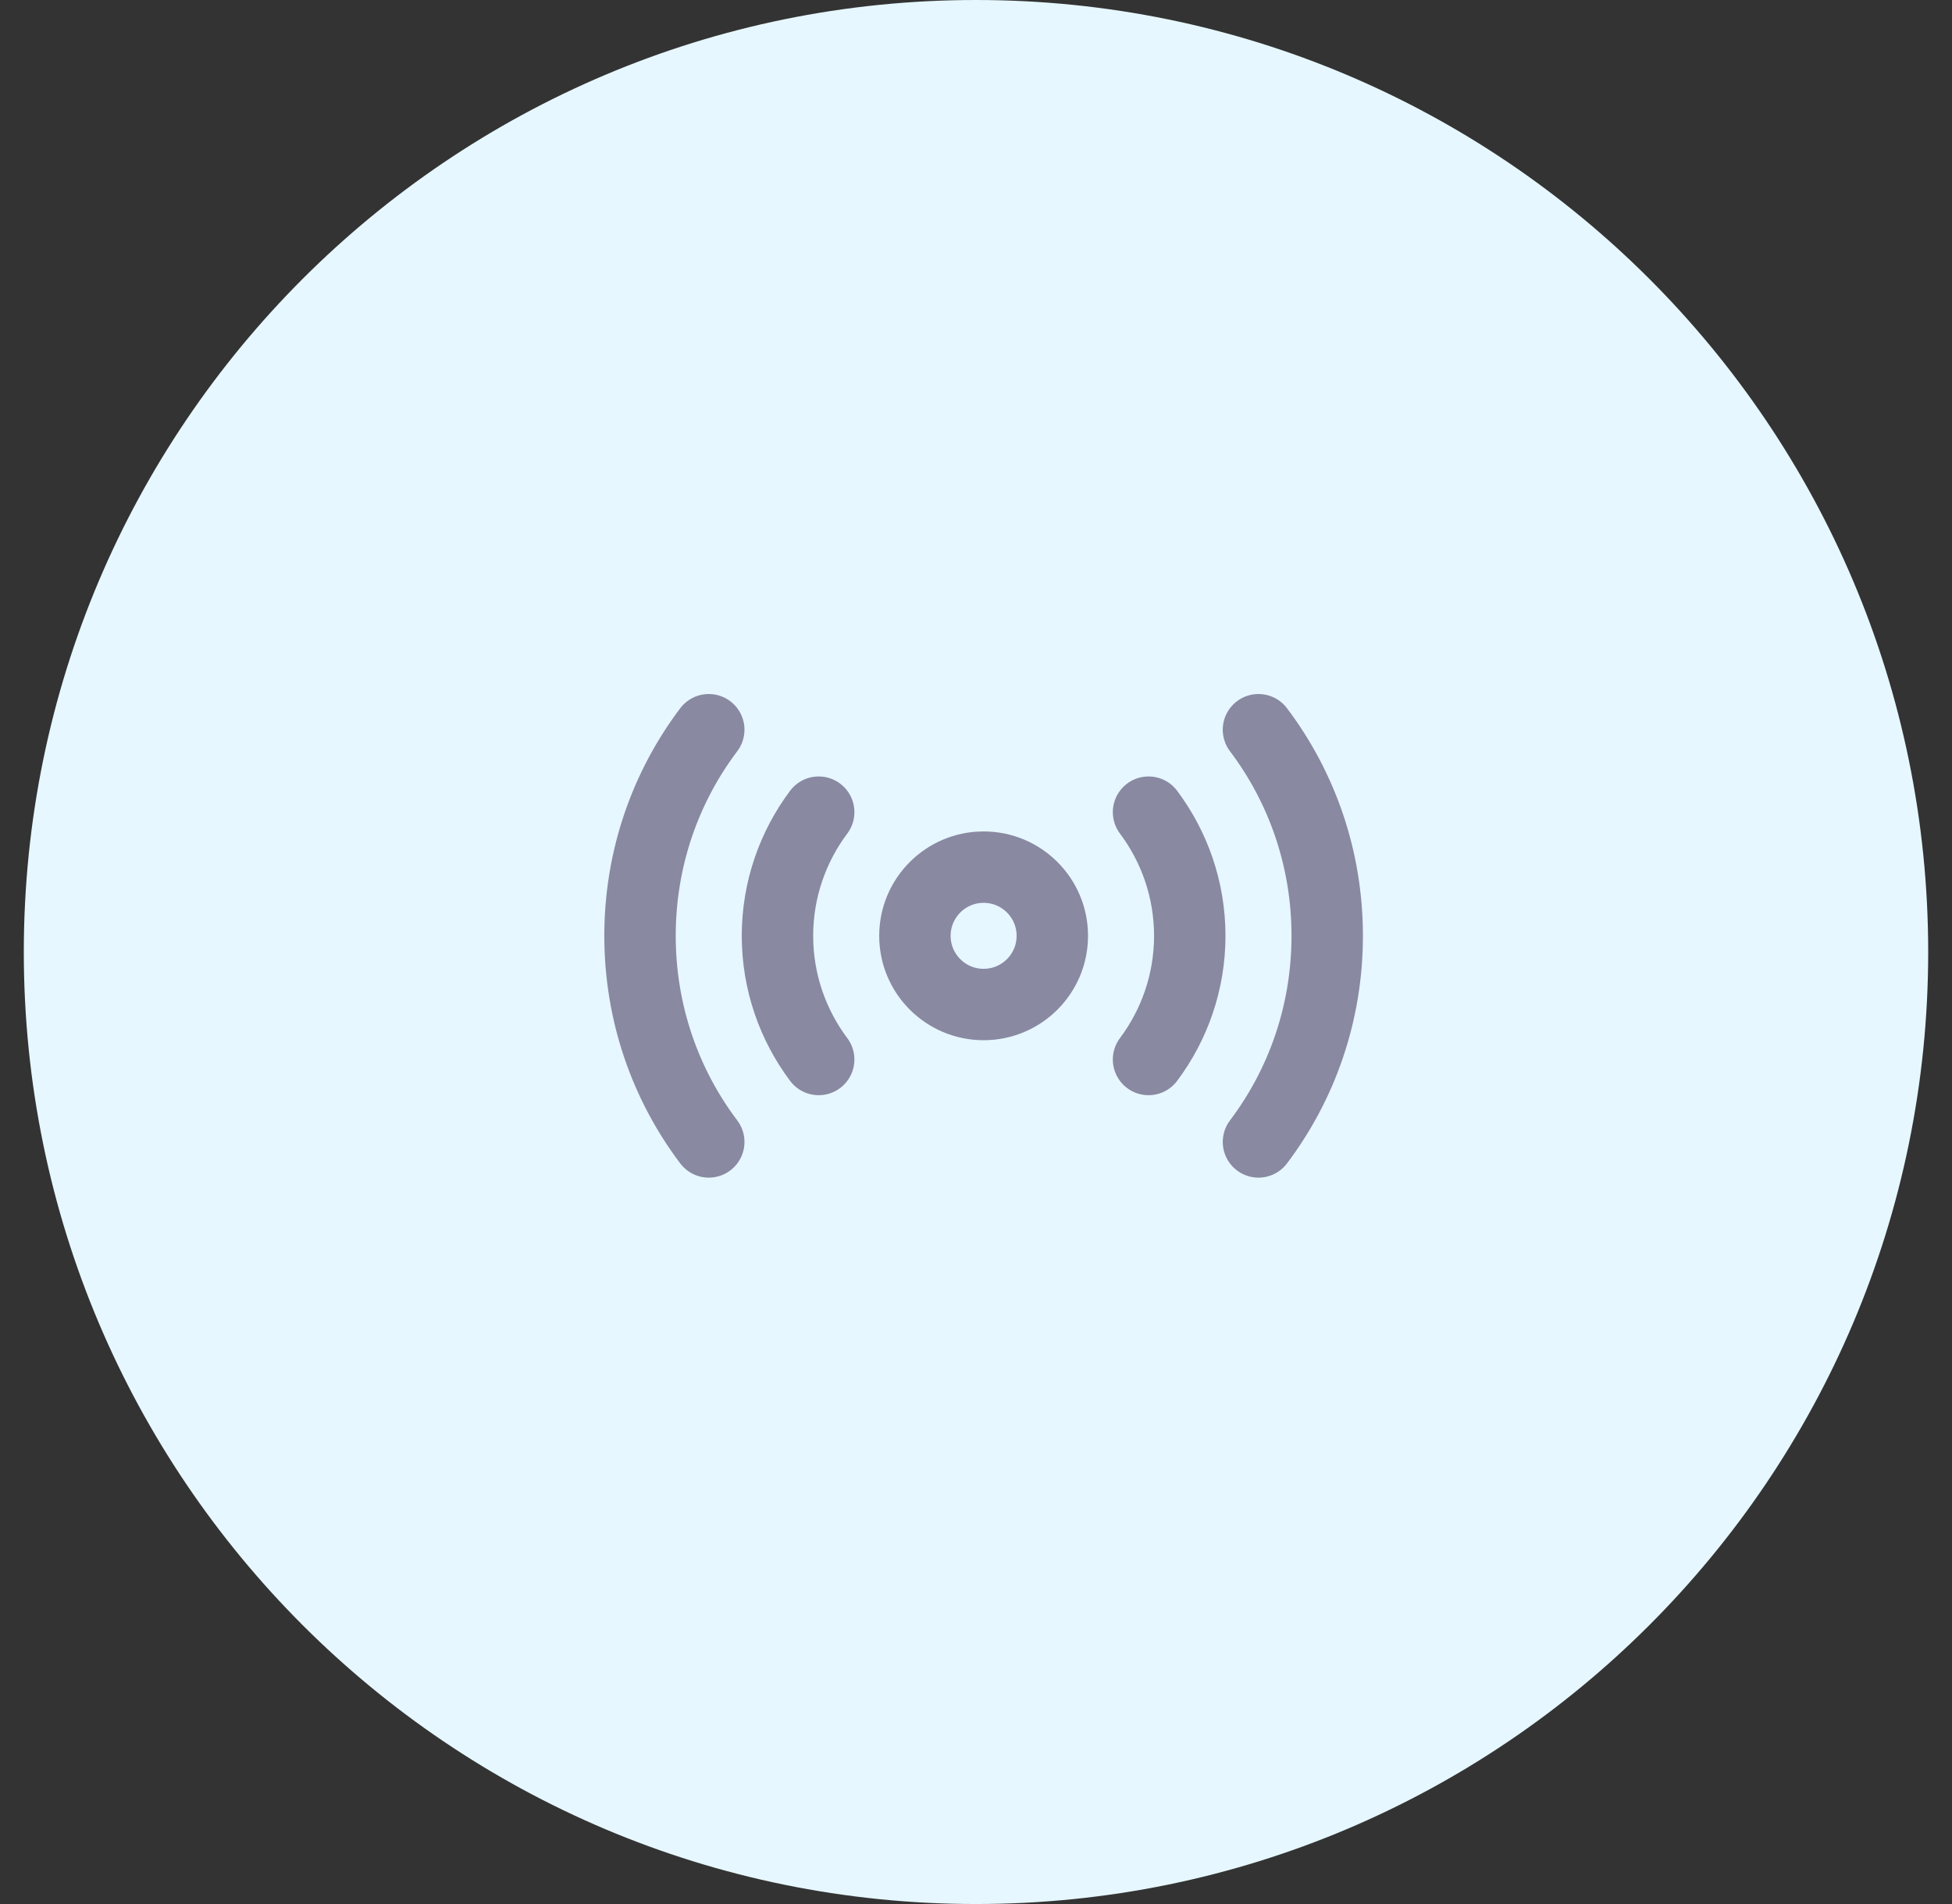 <svg width="41" height="40" viewBox="0 0 41 40" fill="none" xmlns="http://www.w3.org/2000/svg">
<rect x="0" y="0" width="41" height="40" fill="#333333" stroke="none"/>
<path d="M20.5 40C31.546 40 40.5 31.046 40.5 20C40.5 8.954 31.546 0 20.5 0C9.454 0 0.5 8.954 0.5 20C0.5 31.046 9.454 40 20.5 40Z" fill="#E6F7FF"/>
<path d="M20.66 21.103C21.457 21.103 22.103 20.457 22.103 19.66C22.103 18.863 21.457 18.217 20.66 18.217C19.863 18.217 19.217 18.863 19.217 19.66C19.217 20.457 19.863 21.103 20.66 21.103Z" stroke="#8989A2" stroke-width="1.5" stroke-linecap="round" stroke-linejoin="round"/>
<path d="M26.433 23.99C27.343 22.785 27.877 21.284 27.877 19.66C27.877 18.036 27.343 16.535 26.433 15.33" stroke="#8989A2" stroke-width="1.5" stroke-linecap="round" stroke-linejoin="round"/>
<path d="M14.887 15.33C13.977 16.535 13.443 18.036 13.443 19.66C13.443 21.284 13.977 22.785 14.887 23.99" stroke="#8989A2" stroke-width="1.5" stroke-linecap="round" stroke-linejoin="round"/>
<path d="M24.124 22.258C24.665 21.536 24.99 20.634 24.99 19.66C24.99 18.686 24.665 17.784 24.124 17.062" stroke="#8989A2" stroke-width="1.5" stroke-linecap="round" stroke-linejoin="round"/>
<path d="M17.196 17.062C16.655 17.784 16.33 18.686 16.33 19.66C16.33 20.634 16.655 21.536 17.196 22.258" stroke="#8989A2" stroke-width="1.5" stroke-linecap="round" stroke-linejoin="round"/>
</svg>
